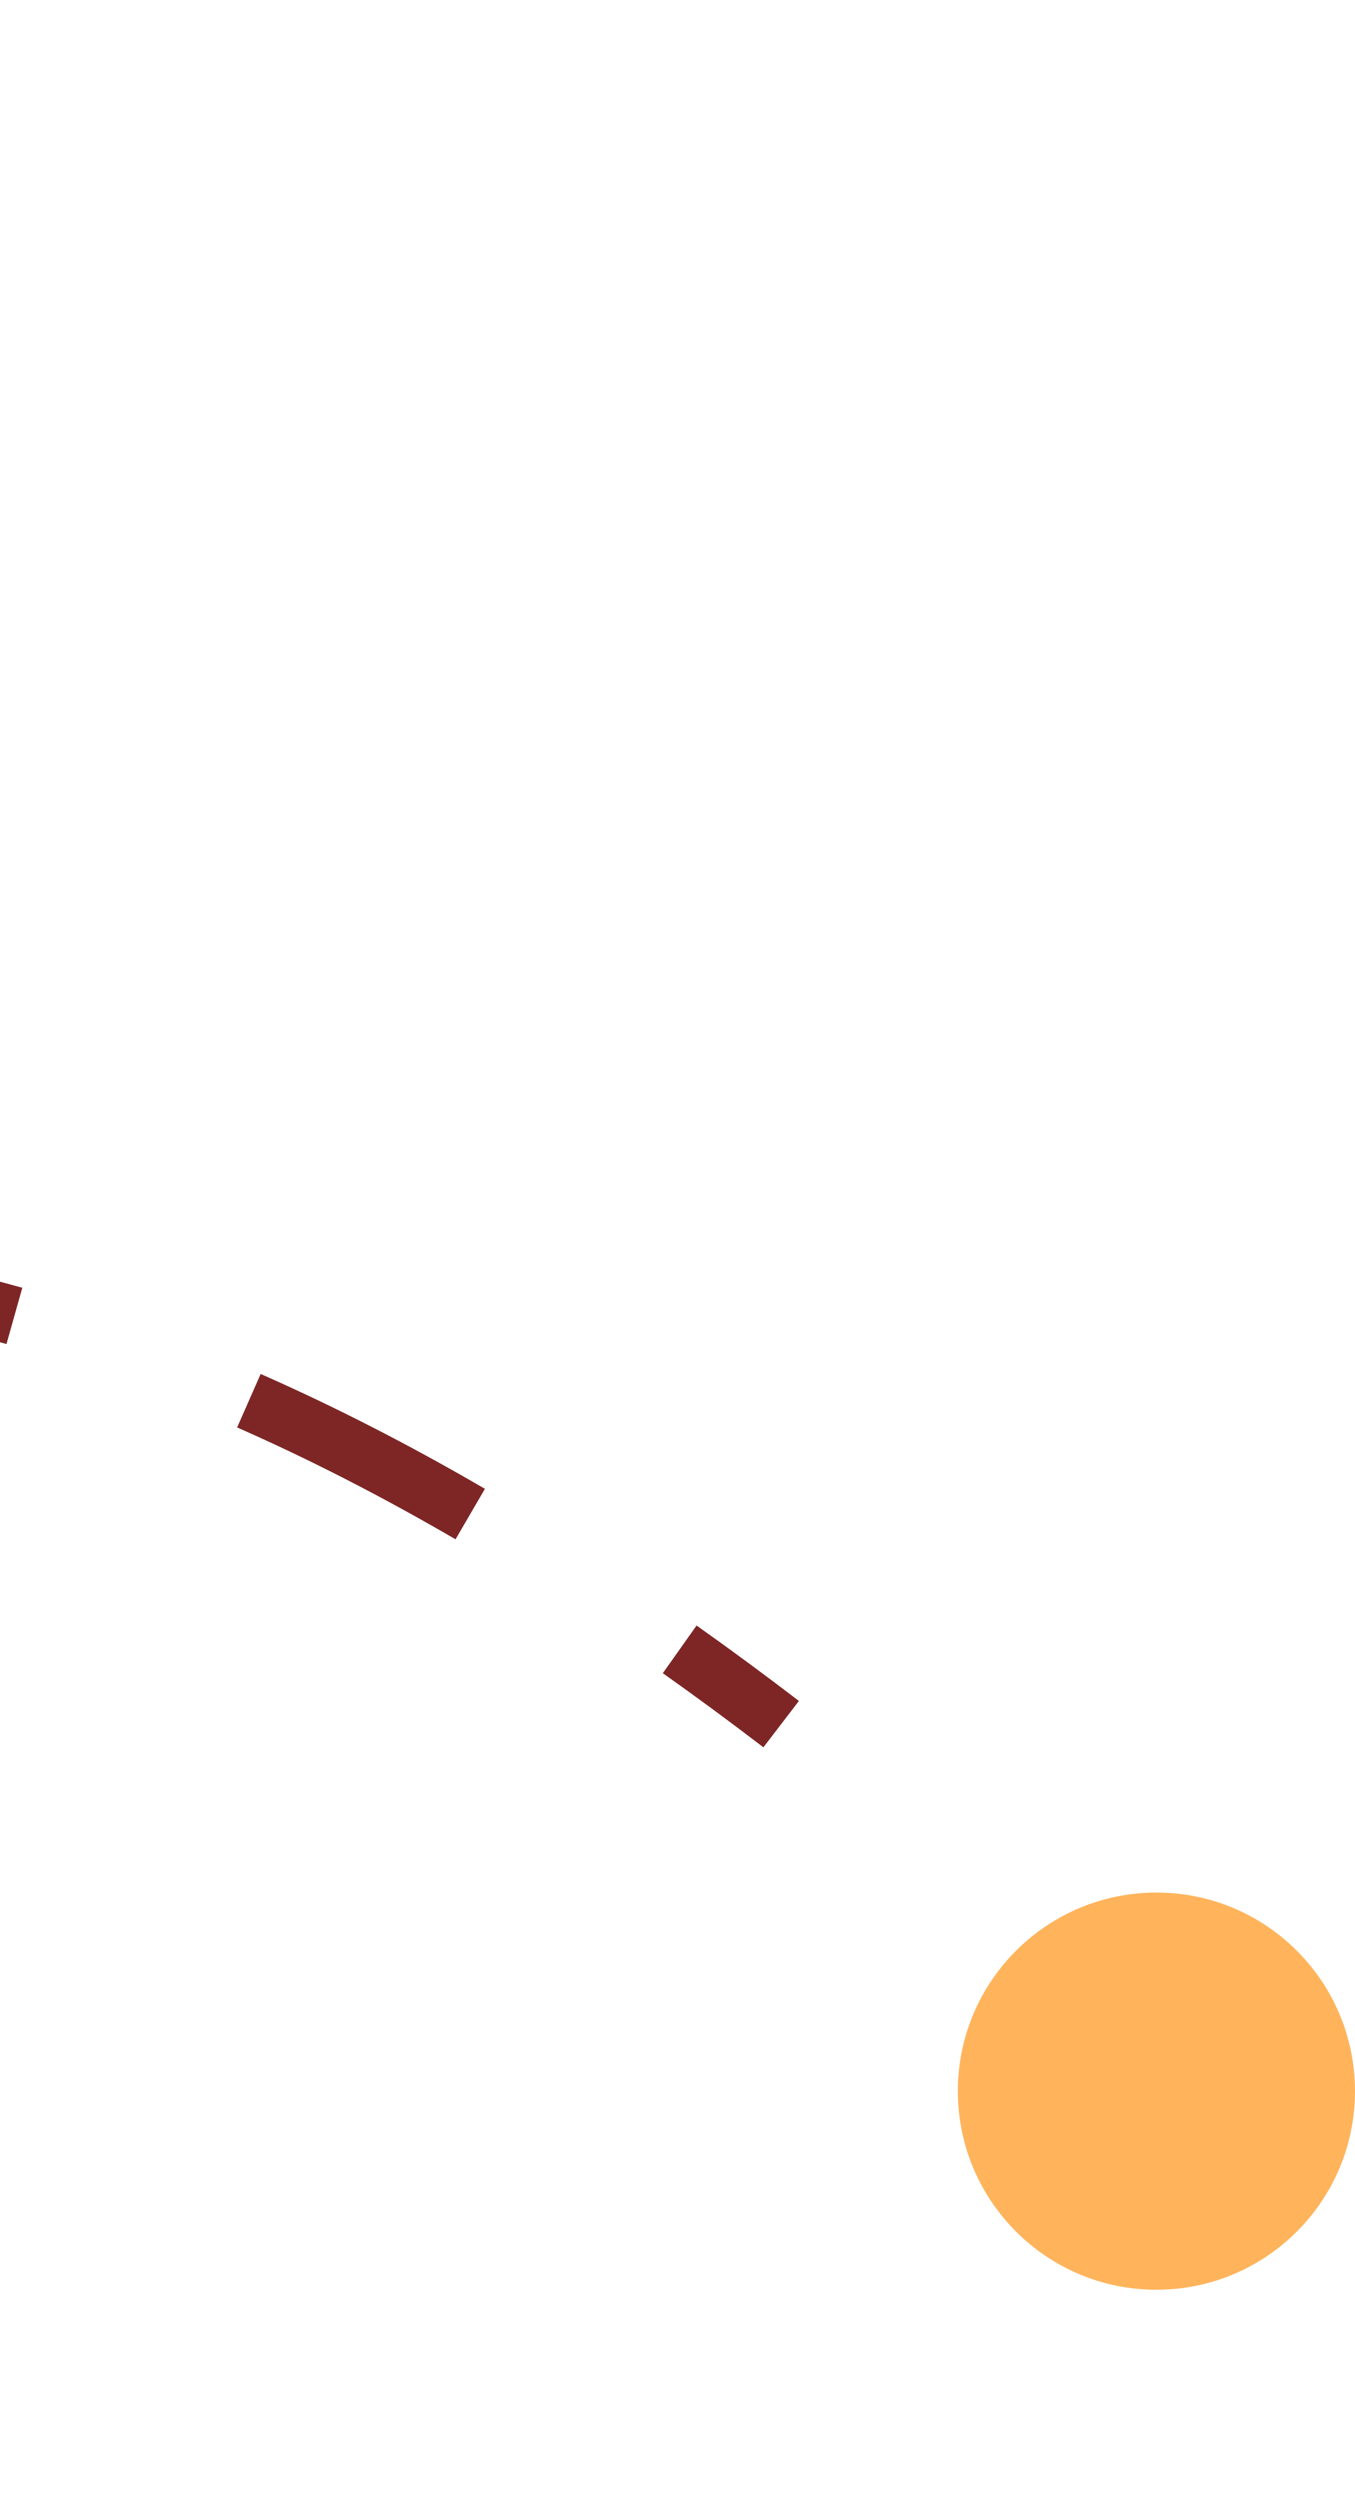 <svg width="116" height="214" viewBox="0 0 116 214" fill="none" xmlns="http://www.w3.org/2000/svg">
<circle cx="99" cy="179" r="17" fill="#FFB45C"/>
<path d="M-158.262 66.692C-158.85 65.443 -158.314 63.953 -157.065 63.365C-155.815 62.777 -154.326 63.314 -153.738 64.563L-158.262 66.692ZM65.354 149.569C62.438 147.336 59.568 145.223 56.743 143.223L59.632 139.142C62.509 141.179 65.429 143.329 68.394 145.599L65.354 149.569ZM38.998 131.763C32.513 127.986 26.285 124.823 20.3 122.187L22.315 117.611C28.481 120.326 34.875 123.576 41.514 127.442L38.998 131.763ZM0.555 115.047C-6.651 113.018 -13.482 111.732 -19.982 110.998L-19.42 106.029C-12.659 106.794 -5.562 108.13 1.91 110.234L0.555 115.047ZM-40.893 110.343C-48.277 110.684 -55.225 111.564 -61.839 112.603L-62.614 107.663C-55.901 106.609 -48.757 105.7 -41.123 105.348L-40.893 110.343ZM-82.911 116.134C-90.473 117.273 -97.741 117.969 -104.776 117.324L-104.319 112.345C-97.888 112.934 -91.091 112.31 -83.655 111.19L-82.911 116.134ZM-125.871 110.122C-131.306 106.59 -136.572 101.62 -141.78 94.831L-137.813 91.788C-132.877 98.222 -128.013 102.767 -123.146 105.929L-125.871 110.122ZM-153.424 76.369C-155.031 73.354 -156.643 70.132 -158.262 66.692L-153.738 64.563C-152.151 67.935 -150.576 71.082 -149.012 74.018L-153.424 76.369Z" fill="#7E2626"/>
</svg>
